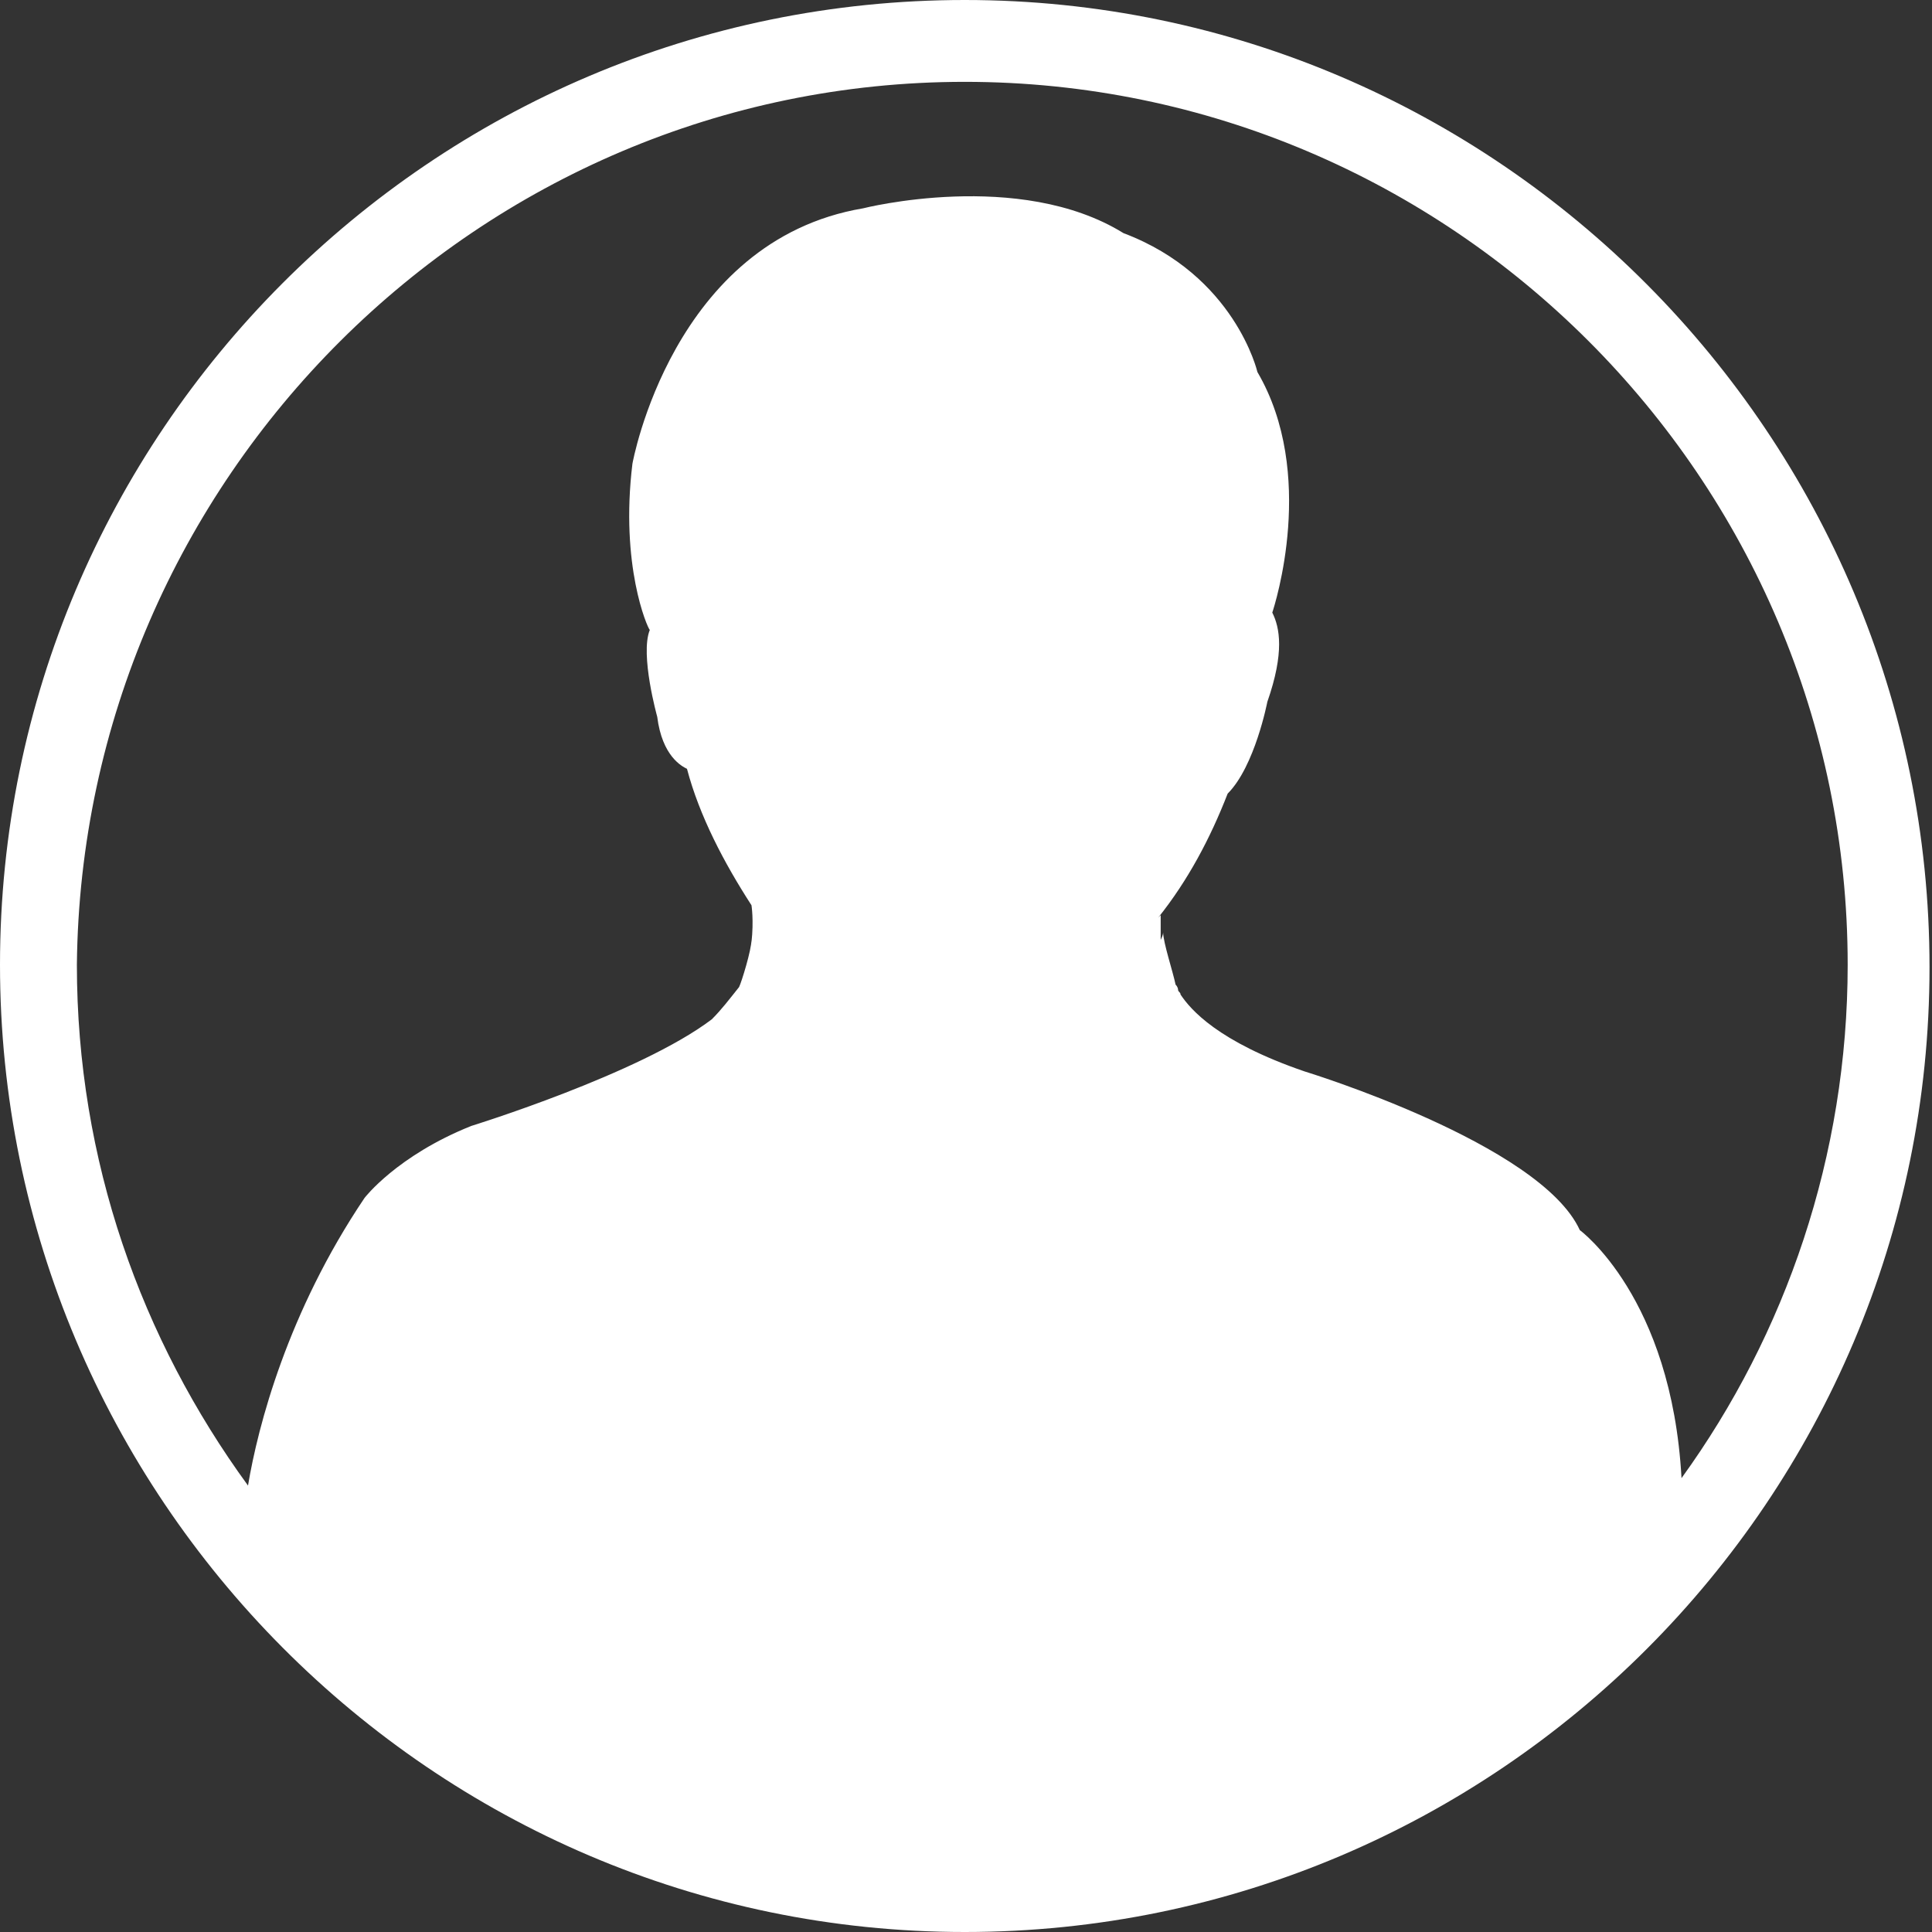 <?xml version="1.0" encoding="utf-8"?>
<!-- Generator: Adobe Illustrator 18.0.0, SVG Export Plug-In . SVG Version: 6.00 Build 0)  -->
<!DOCTYPE svg PUBLIC "-//W3C//DTD SVG 1.1//EN" "http://www.w3.org/Graphics/SVG/1.1/DTD/svg11.dtd">
<svg version="1.1" id="Layer_1" xmlns="http://www.w3.org/2000/svg" xmlns:xlink="http://www.w3.org/1999/xlink" x="0px" y="0px"
	 viewBox="21.1 1.2 77.9 77.9" enable-background="new 21.1 1.2 77.9 77.9" xml:space="preserve">
<rect x="21.1" y="1.2" width="77.9" height="77.9" fill="#333333" stroke="none"/>
<g>
	<path fill="#FFFFFF" d="M60,1.2c-21.5,0-38.9,17.5-38.9,38.9S38.5,79.1,60,79.1s38.9-17.5,38.9-38.9S81.5,1.2,60,1.2z M60,4.5
		c19.6,0,35.6,16,35.6,35.6c0,7.7-2.5,14.9-6.7,20.7c-0.4-7.3-4.1-10-4.1-10c-1.6-3.5-11.1-6.4-11.1-6.4c-3.5-1.2-4.6-2.5-5-3.1
		c0-0.1-0.1-0.1-0.1-0.2v0c0,0,0-0.1-0.1-0.2l0,0c-0.1-0.5-0.5-1.7-0.5-2.1c0,0,0,0.1-0.1,0.3c0-0.3,0-0.6,0-1c0,0,0,0-0.1,0.1
		c1.2-1.5,2.1-3.2,2.8-5c1.1-1.1,1.6-3.7,1.6-3.7c0.7-2,0.5-3,0.2-3.6c0.1-0.3,1.8-5.6-0.6-9.7c0,0-0.9-3.9-5.4-5.6
		c-4.2-2.6-10.5-1-10.5-1c-7.7,1.3-9.3,10.3-9.3,10.3c-0.5,4.1,0.6,6.6,0.7,6.7c-0.4,1,0.3,3.5,0.3,3.5c0.2,1.6,1,2,1.2,2.1
		c0.5,1.9,1.5,3.8,2.6,5.5c0,0,0,0,0,0c0,0,0.1,0.6,0,1.5c0-0.1,0-0.1,0-0.1c0,0.4-0.4,1.7-0.5,1.9v0c-0.4,0.5-0.7,0.9-1.1,1.3
		c-2.9,2.2-9.7,4.3-9.7,4.3c-3,1.2-4.3,2.9-4.3,2.9c-3.1,4.6-4.3,9.2-4.7,11.6c-4.3-5.9-6.9-13.1-6.9-21C24.4,20.5,40.4,4.5,60,4.5z
		"/>
	<line fill="#FFFFFF" x1="68.7" y1="40.8" x2="68.7" y2="40.8"/>
</g>
</svg>

